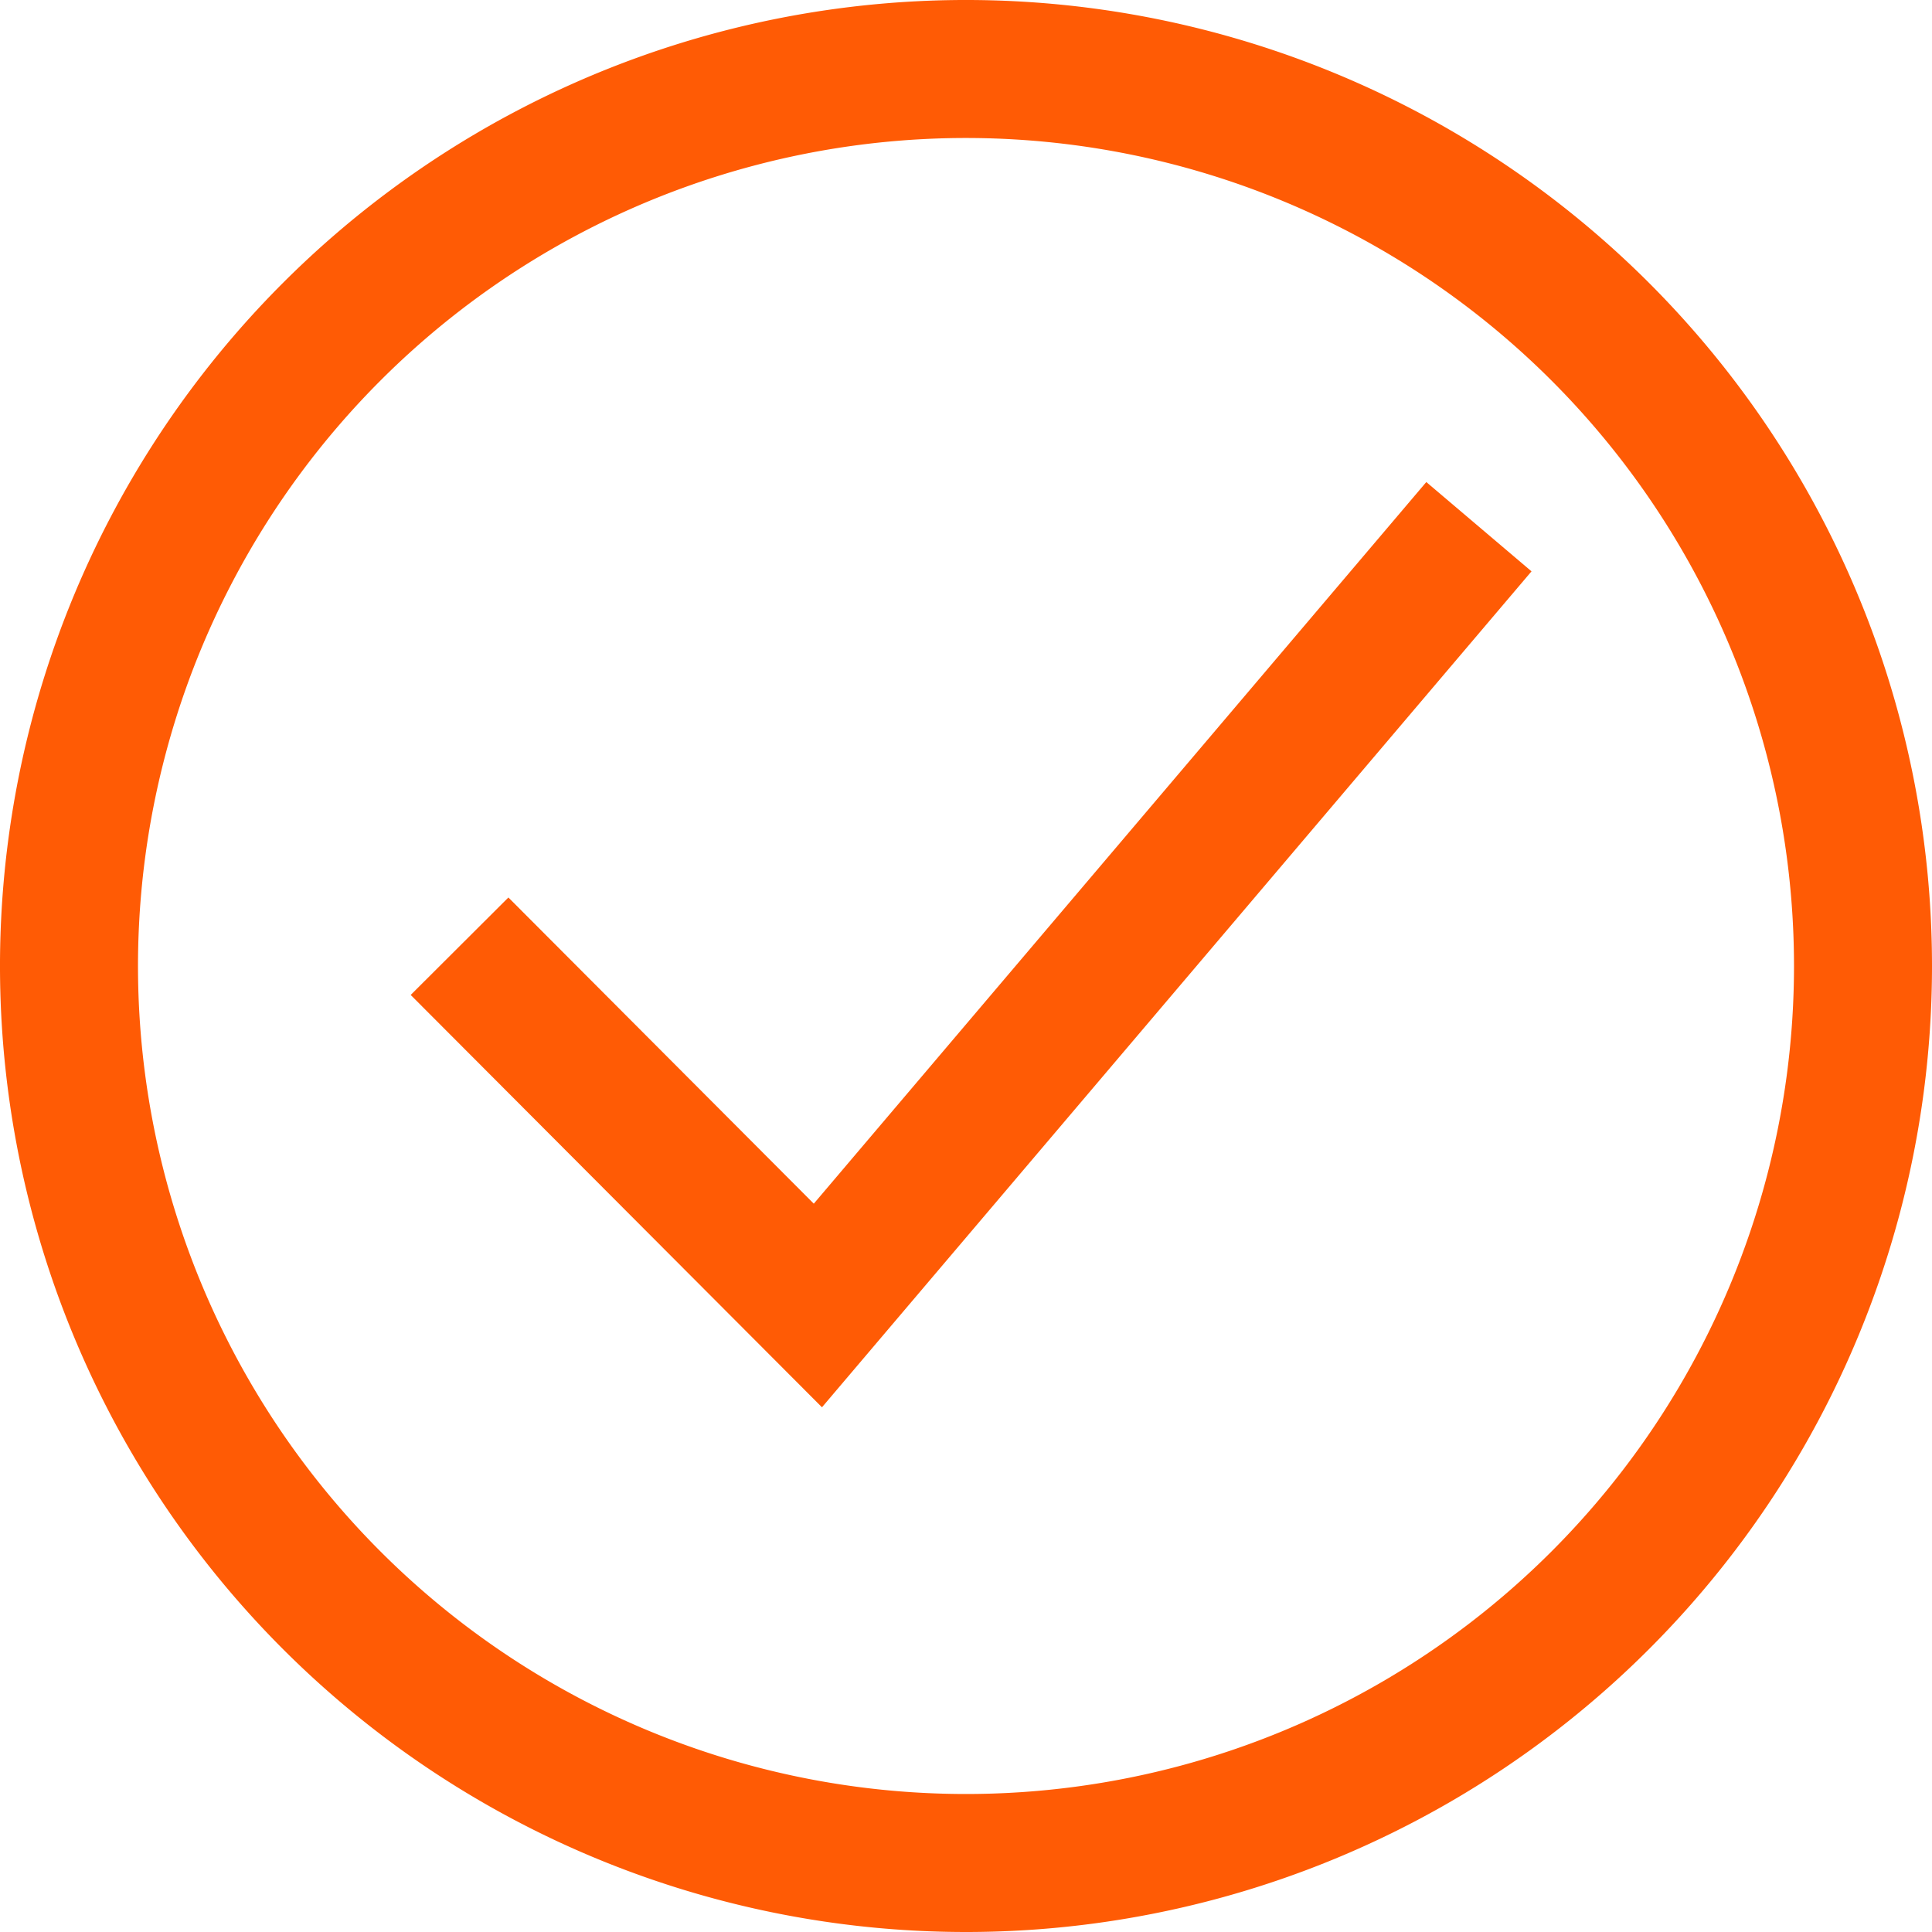 <svg xmlns="http://www.w3.org/2000/svg" viewBox="0 0 42 42"><defs><style>.cls-1{fill:none;stroke:#ff5b05;stroke-width:3px;}</style></defs><title>icon_choice@2x</title><g id="图层_2" data-name="图层 2"><g id="图层_1-2" data-name="图层 1"><path class="cls-1" d="M21,40.5A19.5,19.5,0,1,1,40.5,21,19.5,19.5,0,0,1,21,40.5Z"/><polyline id="Fill" class="cls-1" points="9.99 20.57 17.78 28.38 32.15 11.45"/></g></g></svg>